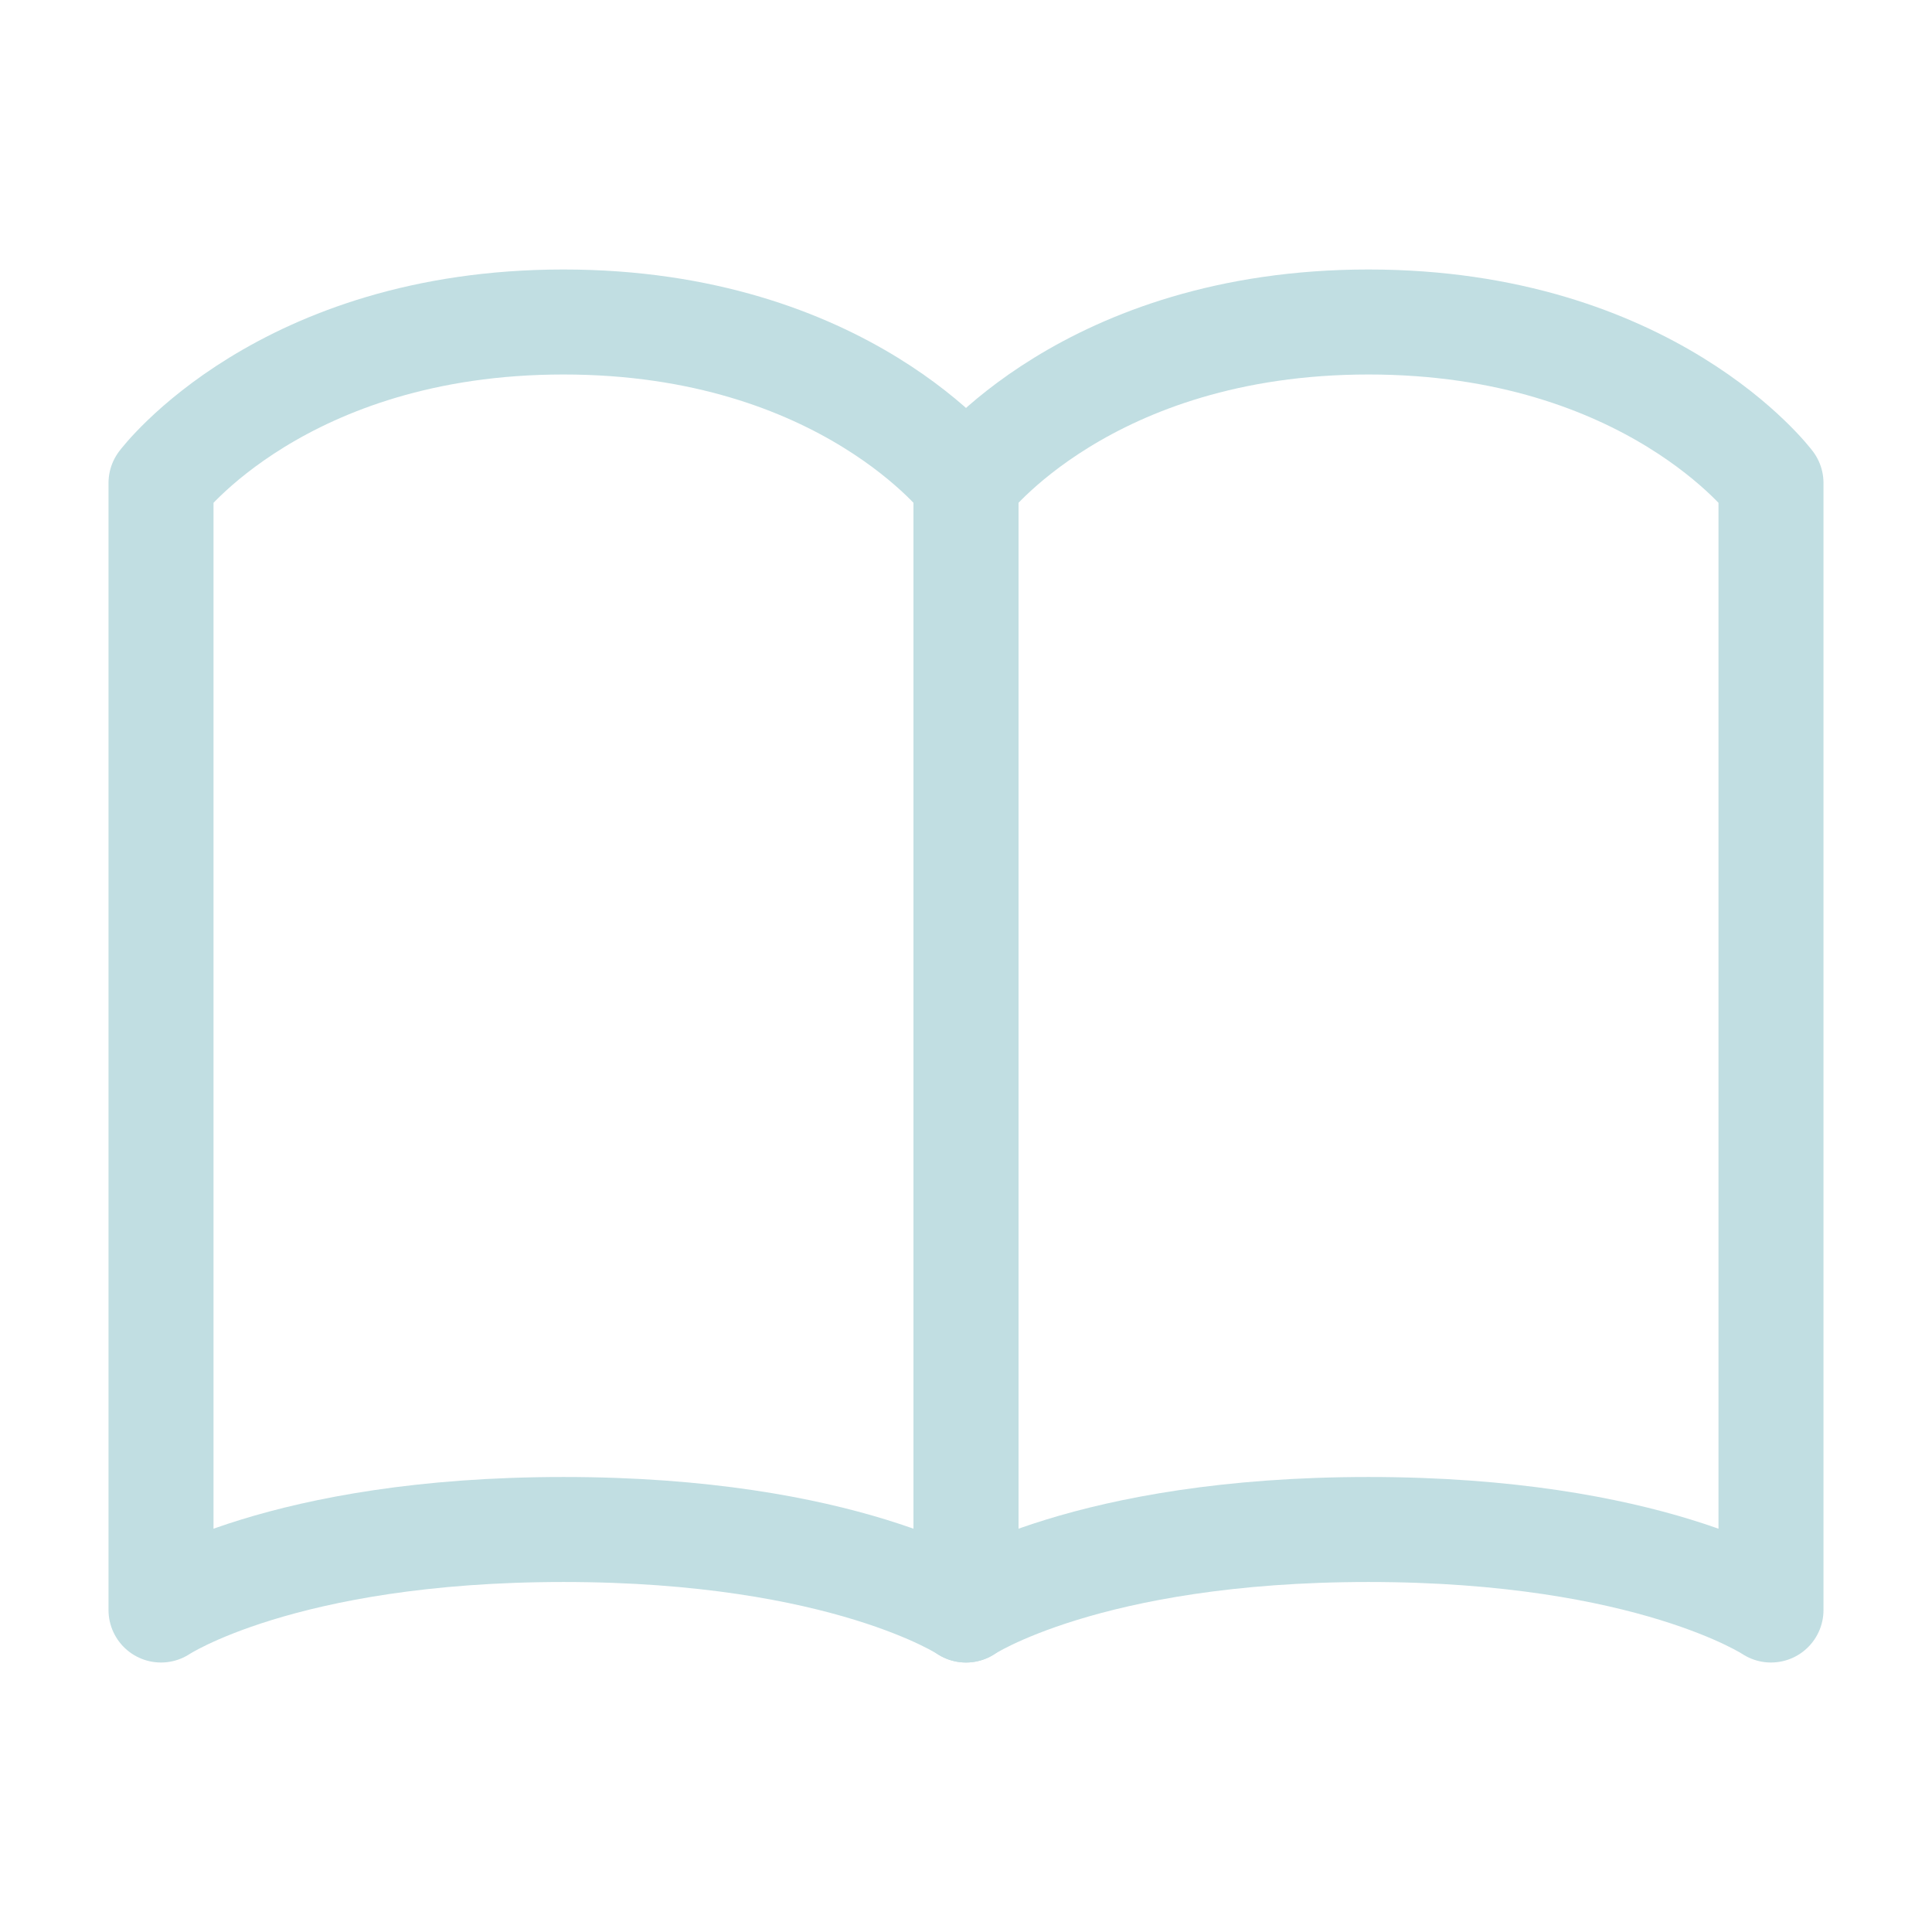 <svg width="92" height="92" viewBox="0 0 92 92" fill="none" xmlns="http://www.w3.org/2000/svg">
<path d="M7.667 23C7.667 23 13.417 15.333 26.833 15.333C40.25 15.333 46 23 46 23V76.667C46 76.667 40.25 72.833 26.833 72.833C13.417 72.833 7.667 76.667 7.667 76.667V23Z" stroke="#C1DEE2" stroke-width="5" stroke-linecap="round" stroke-linejoin="round"/>
<path d="M46 23C46 23 51.75 15.333 65.167 15.333C78.583 15.333 84.333 23 84.333 23V76.667C84.333 76.667 78.583 72.833 65.167 72.833C51.75 72.833 46 76.667 46 76.667V23Z" stroke="#C1DEE2" stroke-width="5" stroke-linecap="round" stroke-linejoin="round"/>
</svg>
